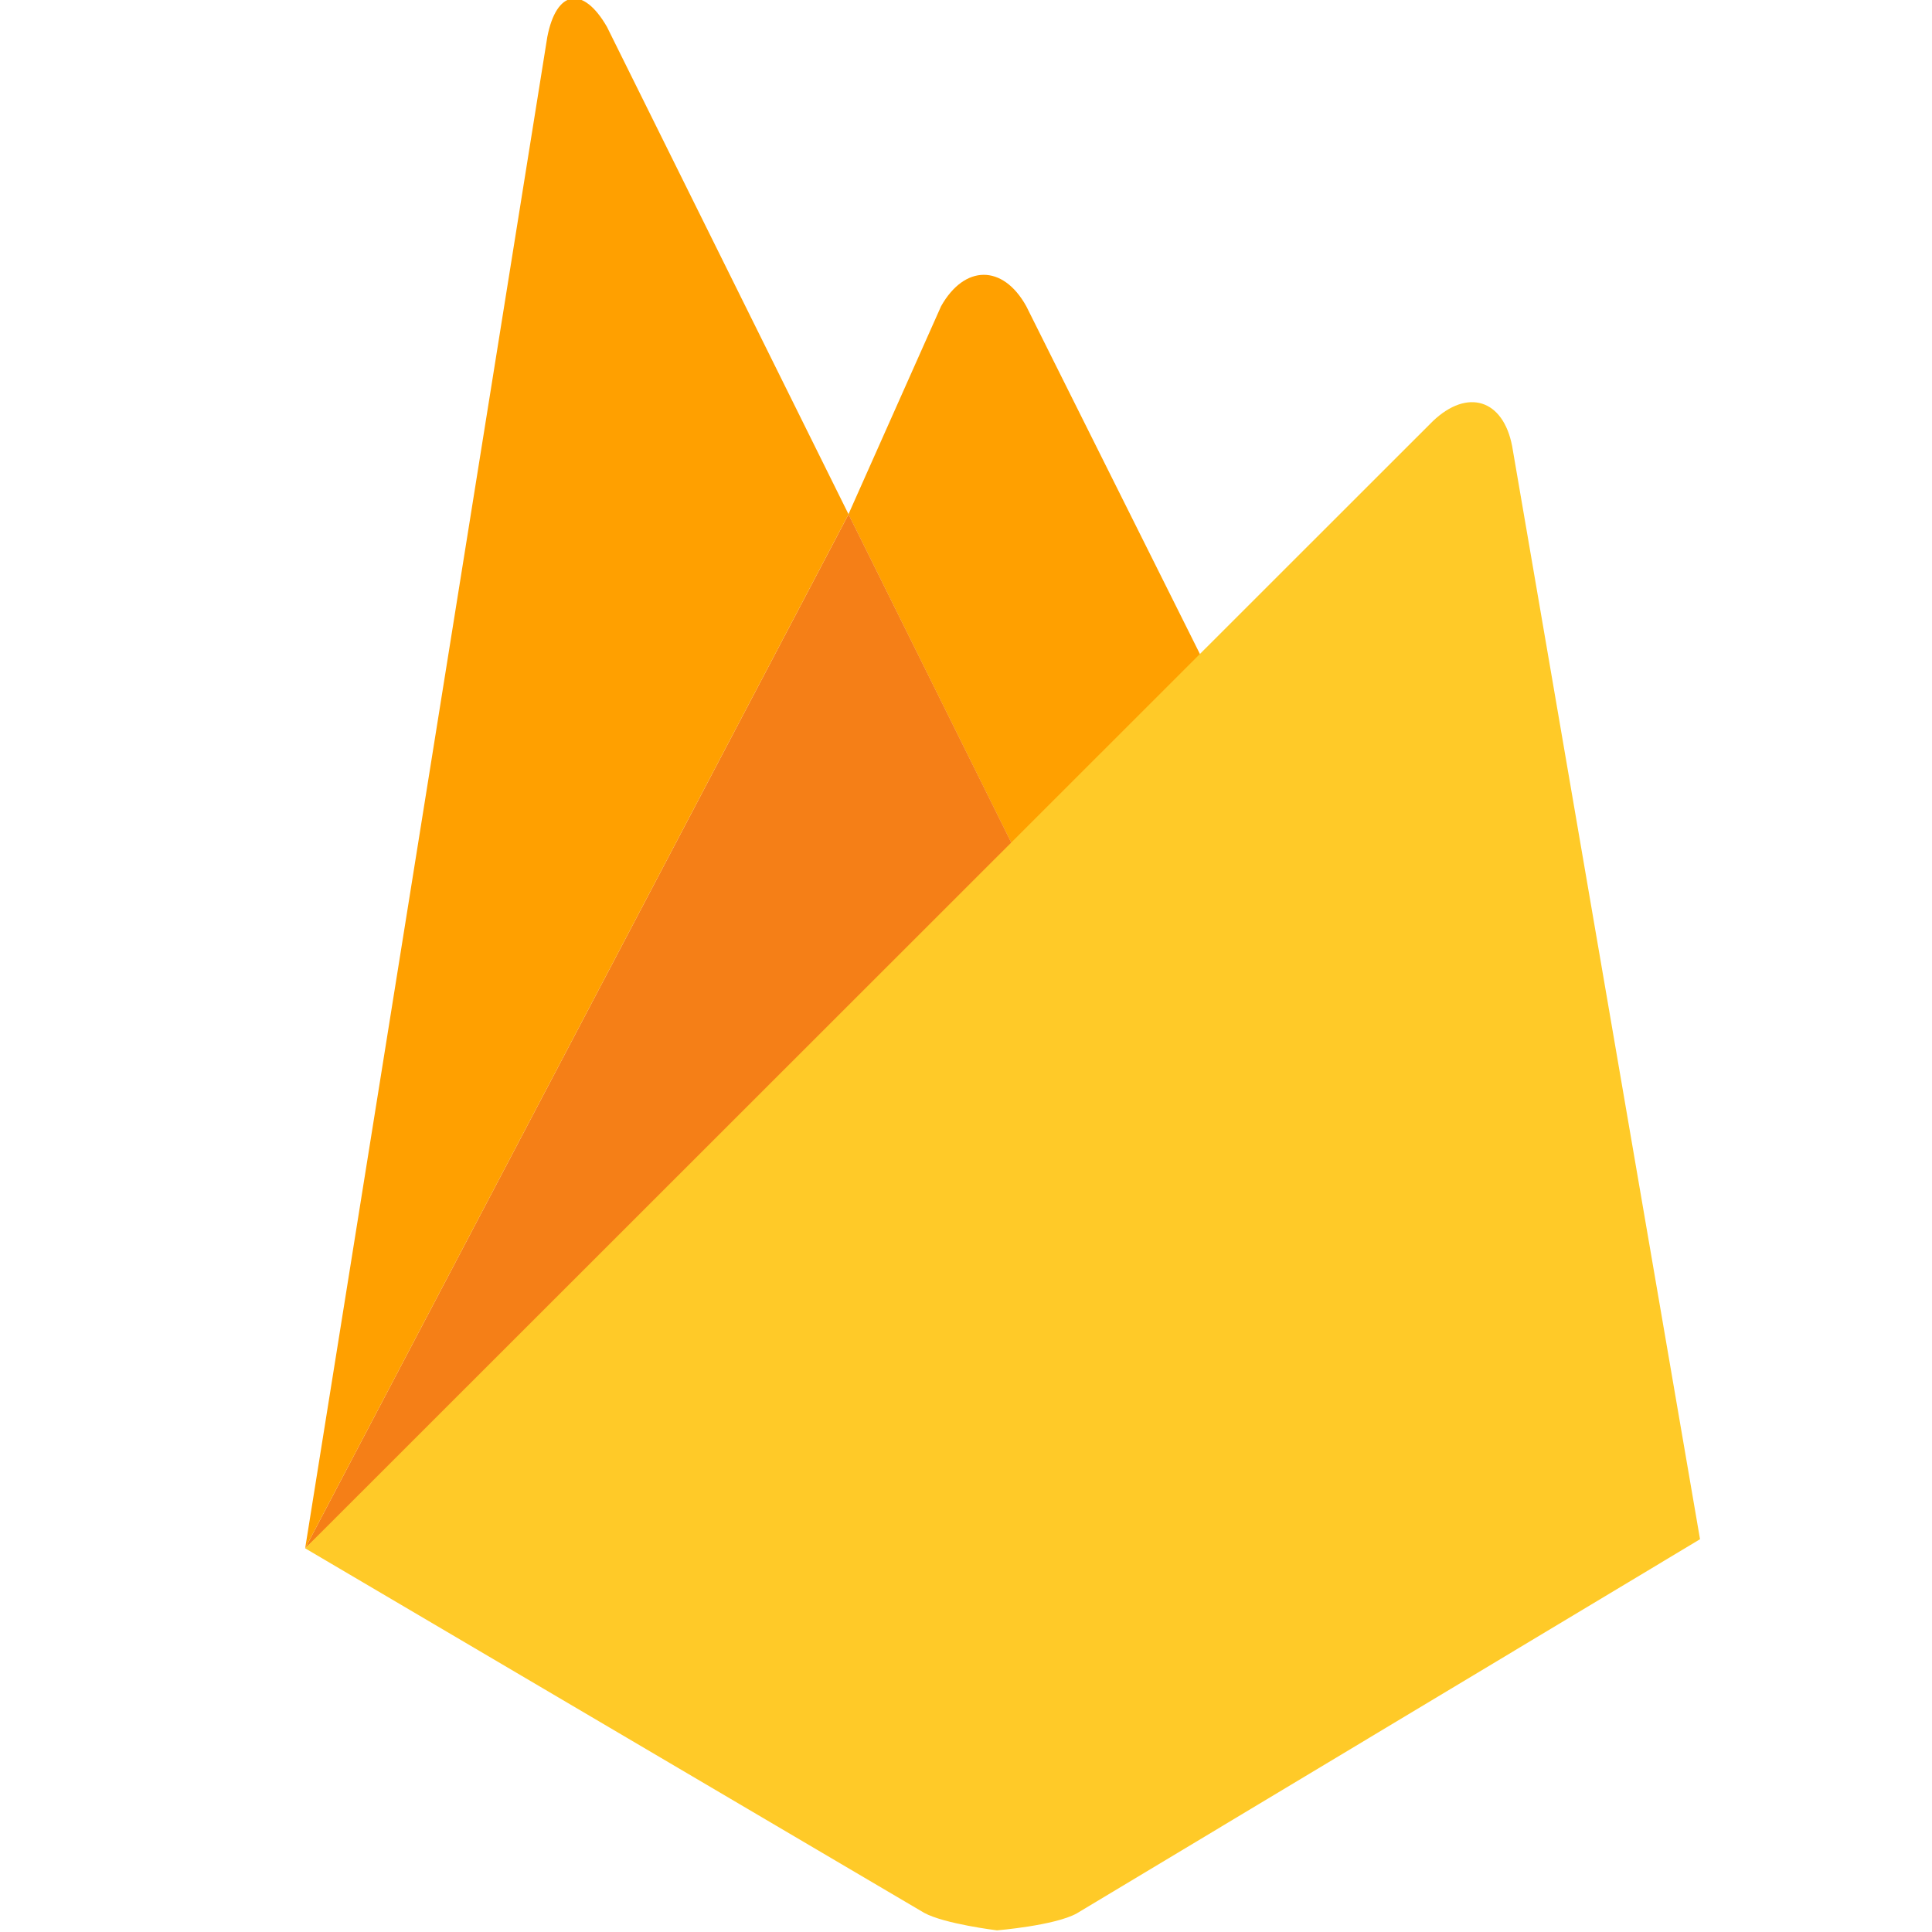 <?xml version="1.0" encoding="UTF-8" standalone="no"?>
<!-- Generator: Adobe Illustrator 22.1.0, SVG Export Plug-In . SVG Version: 6.00 Build 0)  -->

<svg
   version="1.1"
   id="Layer_1"
   x="0px"
   y="0px"
   viewBox="0 0 2466.8 2466.8"
   xml:space="preserve"
   sodipodi:docname="logo-firebase.svg"
   width="2466.8"
   height="2466.8"
   inkscape:version="1.1 (c68e22c387, 2021-05-23)"
   xmlns:inkscape="http://www.inkscape.org/namespaces/inkscape"
   xmlns:sodipodi="http://sodipodi.sourceforge.net/DTD/sodipodi-0.dtd"
   xmlns="http://www.w3.org/2000/svg"
   xmlns:svg="http://www.w3.org/2000/svg"><defs
   id="defs2894" /><sodipodi:namedview
   id="namedview2892"
   pagecolor="#ffffff"
   bordercolor="#666666"
   borderopacity="1.0"
   inkscape:pageshadow="2"
   inkscape:pageopacity="0.0"
   inkscape:pagecheckerboard="0"
   showgrid="false"
   width="1782px"
   inkscape:zoom="0.50048987"
   inkscape:cx="444.56444"
   inkscape:cy="582.42937"
   inkscape:window-width="3440"
   inkscape:window-height="1361"
   inkscape:window-x="-9"
   inkscape:window-y="-9"
   inkscape:window-maximized="1"
   inkscape:current-layer="Layer_1" />
<style
   type="text/css"
   id="style2881">
	.st0{fill:#FFA000;}
	.st1{fill:#F57F17;}
	.st2{fill:#FFCA28;}
</style>
<path
   class="st0"
   d="m 1559.018,889.002 -246.7,229.7 -229,-462.1 118.3,-265.7 c 29.9,-53 78.8,-53.7 108.7,0 z"
   id="path2883" />
<path
   class="st1"
   d="M 1312.418,1118.602 389.618,1976.902 1083.418,656.602 Z"
   id="path2885" />
<path
   class="st2"
   d="m 1829.518,537.702 c 44.2,-42.1 89.7,-27.9 101.2,31.9 l 239.9,1395.7 -795.7,477.7 c -27.9,15.6 -101.9,21.7 -101.9,21.7 0,0 -67.3,-8.2 -93.1,-22.4 l -790.3,-465.4 z"
   id="path2887" />
<path
   class="st0"
   d="M 1083.418,656.602 389.618,1976.902 698.818,47.102 c 11.6,-59.8 45.5,-65.9 76.1,-12.9 z"
   id="path2889" />
</svg>
